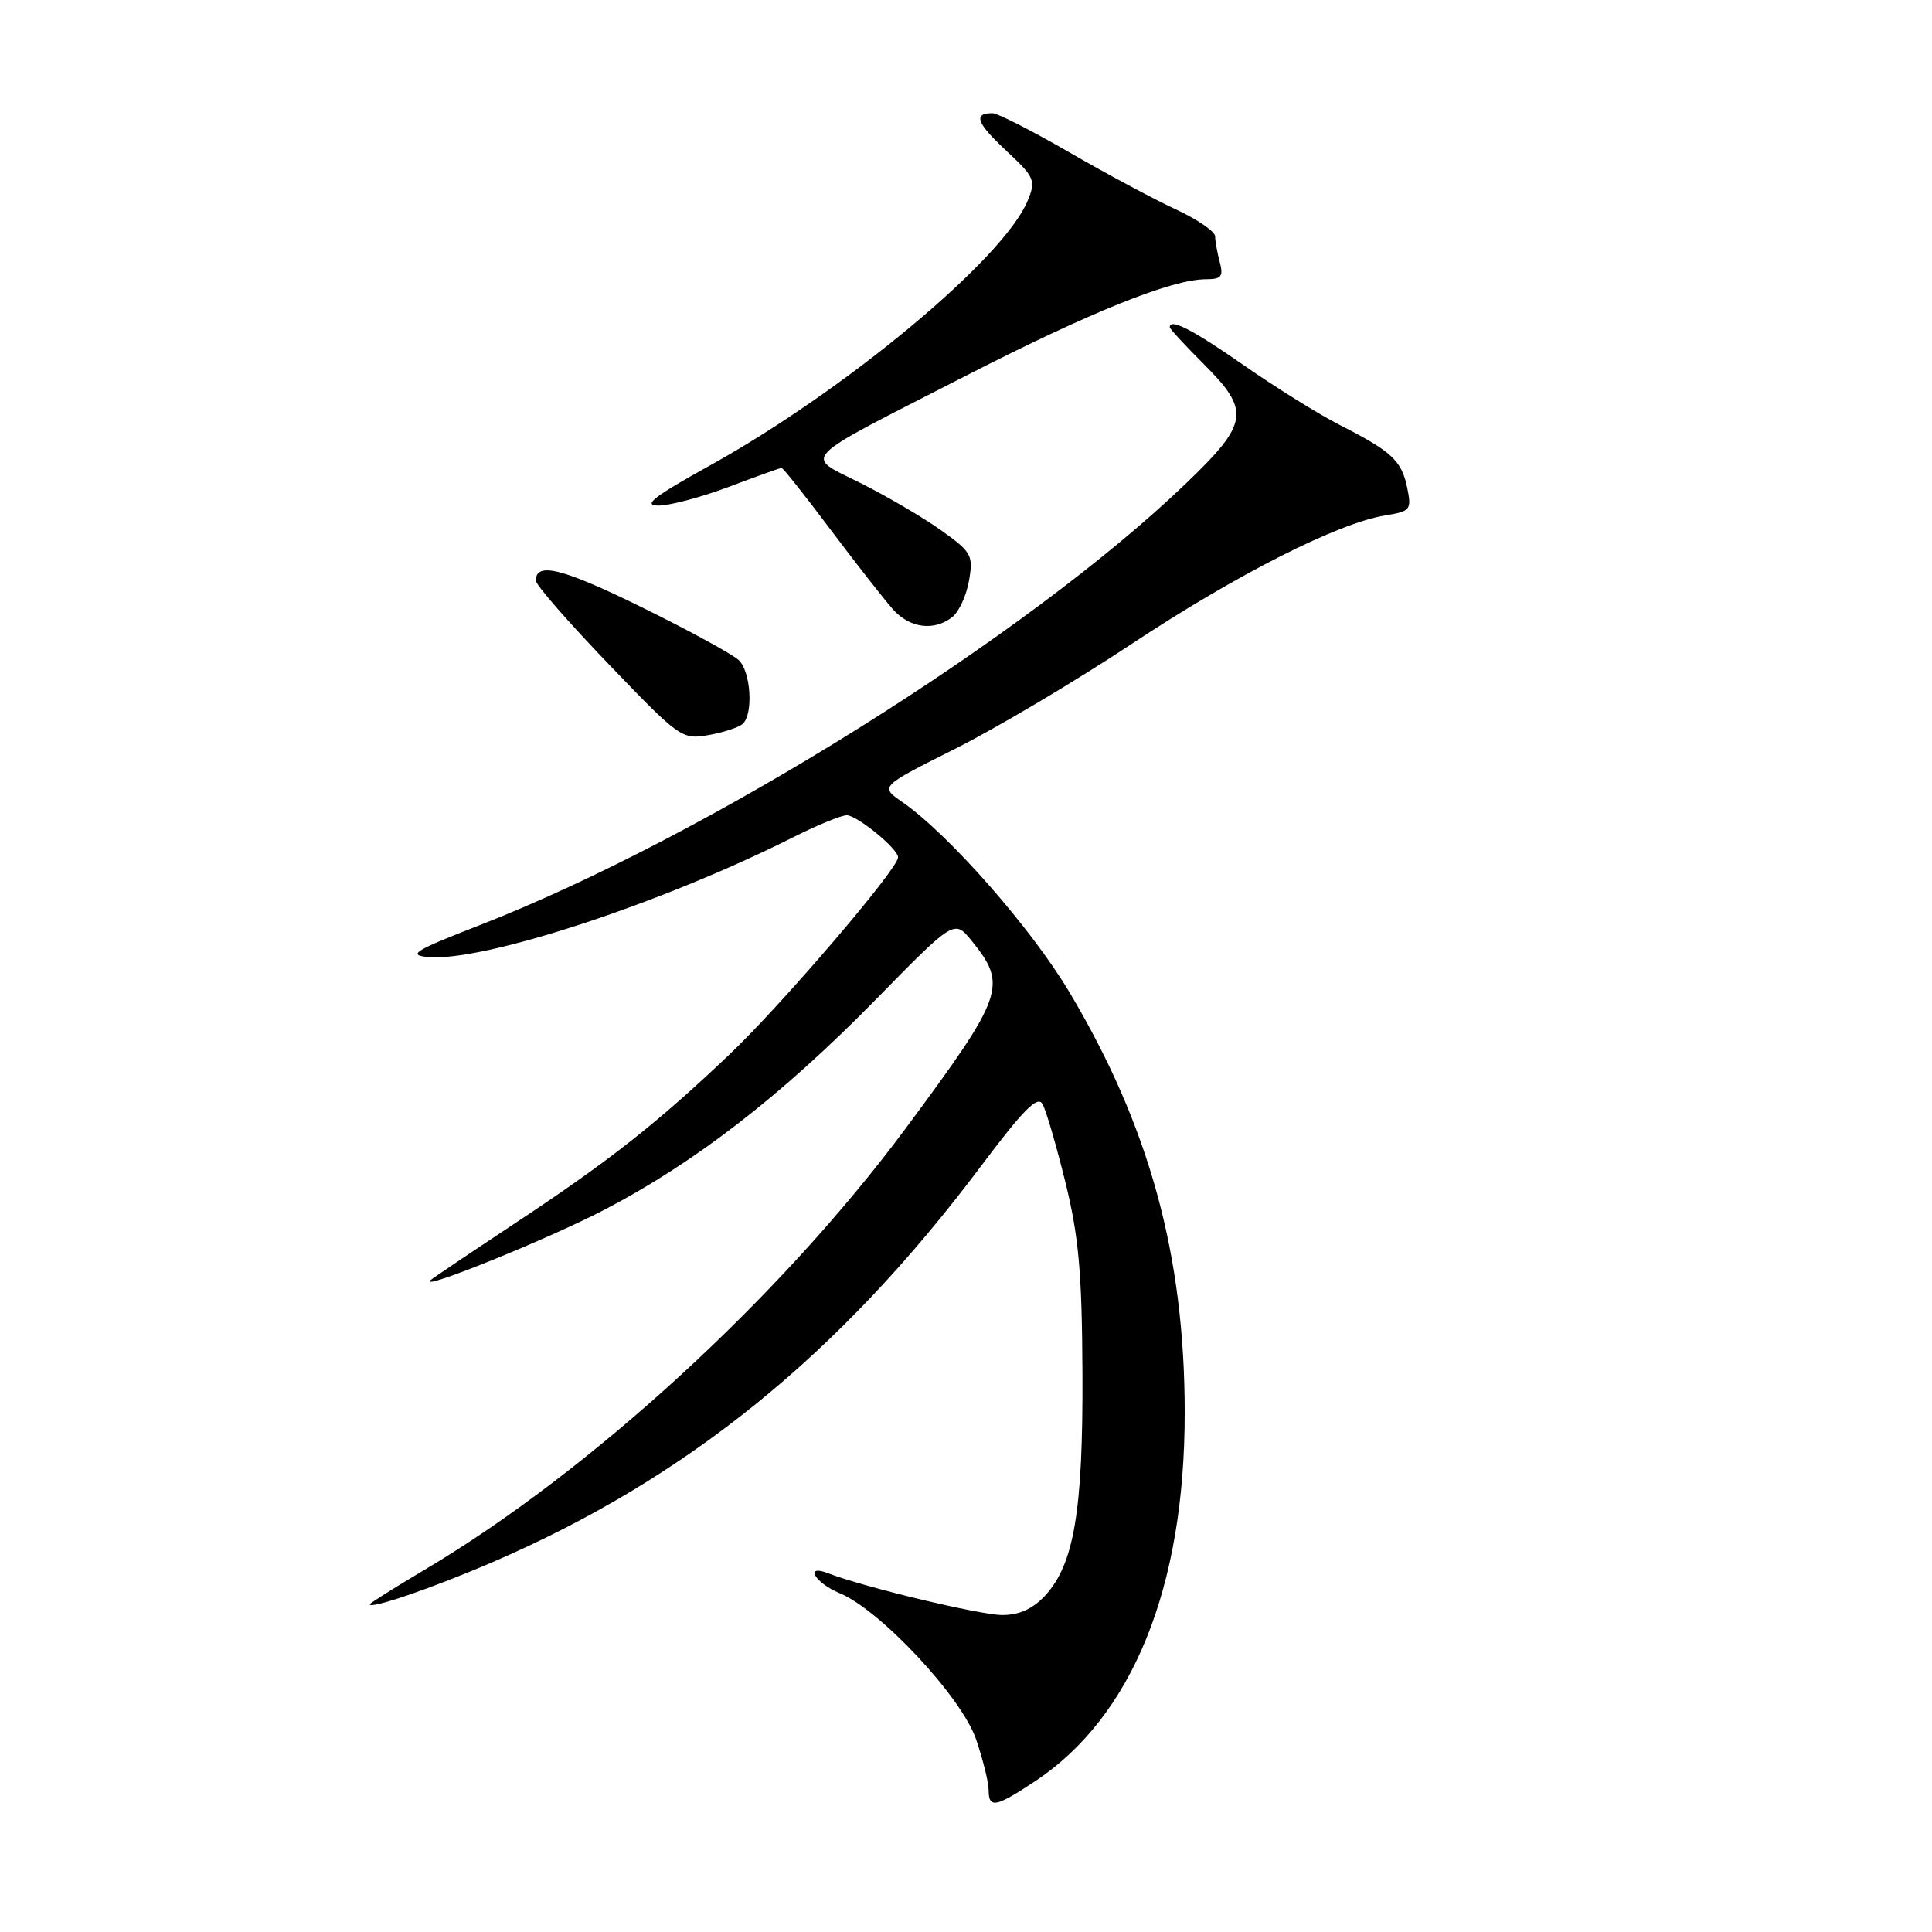 <?xml version="1.0" encoding="UTF-8" standalone="no"?>
<!DOCTYPE svg PUBLIC "-//W3C//DTD SVG 1.1//EN" "http://www.w3.org/Graphics/SVG/1.1/DTD/svg11.dtd" >
<svg xmlns="http://www.w3.org/2000/svg" xmlns:xlink="http://www.w3.org/1999/xlink" version="1.1" viewBox="0 0 256 256">
 <g >
 <path fill="currentColor"
d=" M 137.13 236.04 C 150.06 227.48 157.01 210.32 156.98 187.09 C 156.96 166.28 152.29 149.27 141.74 131.53 C 136.69 123.03 125.67 110.49 119.54 106.26 C 116.59 104.22 116.59 104.22 126.54 99.23 C 132.02 96.48 142.60 90.20 150.05 85.26 C 163.91 76.09 177.29 69.31 183.57 68.29 C 186.91 67.75 187.06 67.56 186.46 64.61 C 185.72 61.03 184.40 59.81 177.50 56.30 C 174.75 54.90 169.03 51.34 164.78 48.38 C 158.00 43.66 155.00 42.12 155.00 43.37 C 155.00 43.57 157.02 45.76 159.50 48.24 C 165.71 54.44 165.47 56.06 157.22 63.99 C 136.06 84.33 93.62 110.88 63.51 122.61 C 54.96 125.94 53.97 126.54 56.67 126.81 C 63.93 127.51 87.69 119.72 105.22 110.88 C 108.37 109.30 111.52 108.01 112.22 108.03 C 113.62 108.07 119.00 112.48 119.00 113.60 C 119.00 115.13 103.62 133.10 96.66 139.72 C 86.93 148.96 80.71 153.85 68.00 162.25 C 62.22 166.07 57.29 169.40 57.02 169.65 C 55.52 171.12 72.85 164.09 80.20 160.24 C 92.18 153.98 103.59 145.14 115.98 132.51 C 126.45 121.83 126.45 121.83 128.75 124.66 C 133.54 130.58 133.07 131.89 120.02 149.50 C 103.45 171.84 78.25 194.96 56.25 208.01 C 52.26 210.38 49.00 212.43 49.00 212.58 C 49.00 213.27 57.39 210.39 65.25 207.00 C 90.99 195.90 111.25 179.49 129.90 154.63 C 135.59 147.05 137.49 145.12 138.14 146.29 C 138.61 147.12 139.97 151.79 141.17 156.65 C 142.94 163.84 143.37 168.60 143.43 182.00 C 143.51 200.22 142.32 207.29 138.46 211.45 C 136.84 213.19 135.05 214.00 132.80 214.00 C 129.88 214.00 114.40 210.28 109.75 208.47 C 106.52 207.21 107.96 209.74 111.25 211.10 C 116.65 213.33 127.43 224.88 129.34 230.48 C 130.25 233.16 131.00 236.18 131.00 237.18 C 131.00 239.66 131.92 239.49 137.13 236.04 Z  M 98.42 95.91 C 99.83 94.61 99.50 89.07 97.92 87.50 C 97.14 86.73 91.37 83.58 85.11 80.50 C 74.55 75.30 71.00 74.41 71.00 76.94 C 71.00 77.50 75.34 82.47 80.64 87.99 C 90.06 97.81 90.36 98.02 93.89 97.40 C 95.88 97.05 97.91 96.38 98.42 95.91 Z  M 126.20 81.75 C 127.07 81.06 128.06 78.89 128.40 76.93 C 128.98 73.59 128.74 73.15 124.76 70.31 C 122.42 68.63 117.63 65.82 114.13 64.06 C 106.48 60.21 105.33 61.39 128.01 49.78 C 144.53 41.32 155.27 37.00 159.81 37.00 C 161.83 37.00 162.13 36.63 161.63 34.75 C 161.30 33.51 161.02 31.97 161.01 31.32 C 161.01 30.68 158.64 29.05 155.75 27.72 C 152.86 26.38 146.50 22.97 141.61 20.14 C 136.72 17.32 132.18 15.00 131.52 15.00 C 128.93 15.00 129.39 16.29 133.28 19.92 C 137.12 23.51 137.29 23.89 136.16 26.62 C 132.98 34.29 112.07 51.70 94.05 61.69 C 86.63 65.80 85.11 66.98 87.23 66.99 C 88.73 67.00 92.94 65.88 96.60 64.50 C 100.25 63.12 103.39 62.00 103.57 62.00 C 103.76 62.00 106.70 65.71 110.11 70.25 C 113.52 74.79 117.22 79.51 118.33 80.75 C 120.57 83.25 123.79 83.66 126.20 81.75 Z "/>
</g>
</svg>
